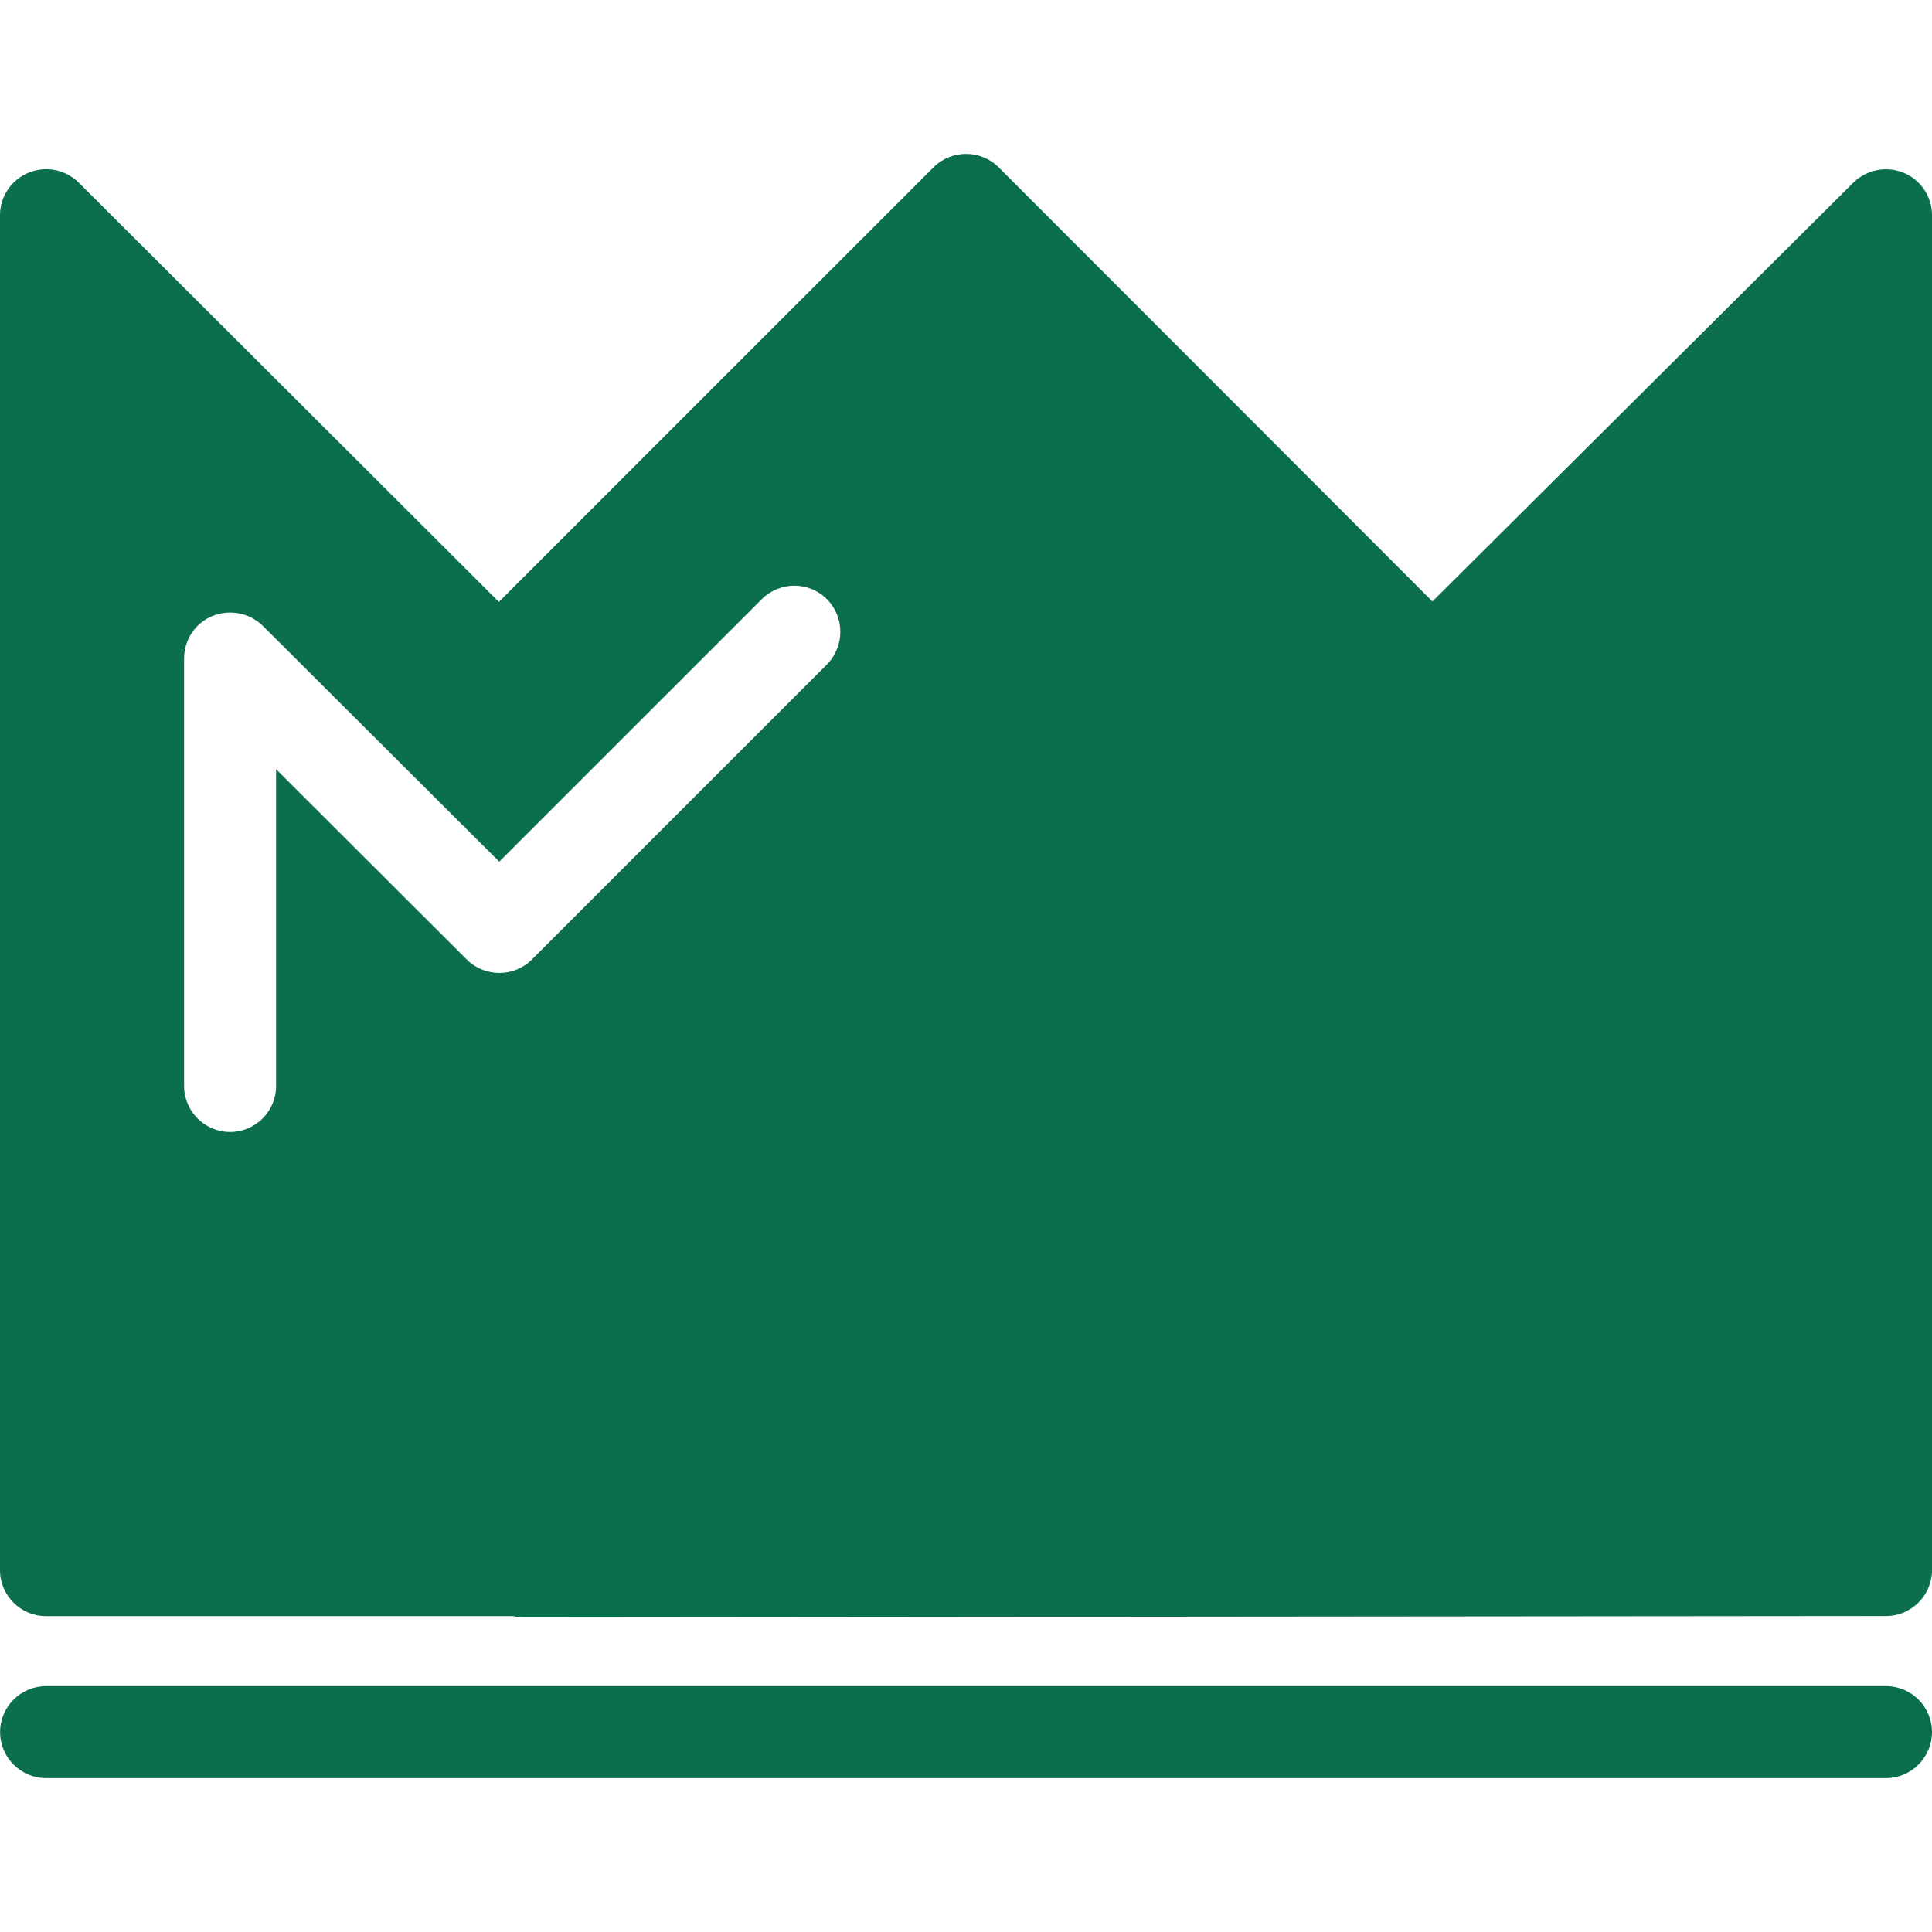 <?xml version="1.0" encoding="utf-8"?>
<svg version="1.1" xmlns="http://www.w3.org/2000/svg" xmlns:xlink="http://www.w3.org/1999/xlink" viewBox="0 0 130.947 130.948" style="enable-background:new 0 0 130.947 130.948;" xml:space="preserve">
	<style>
		path {
			fill: #0B6E4F;
		}
	</style>
	<g>
		<path d="M129.018,11.707c-1.17-0.476-2.491-0.213-3.398,0.667L97.086,40.764L67.685,11.338c-1.215-1.208-3.2-1.208-4.409,0
			L33.813,40.794L5.331,12.373c-0.904-0.892-2.231-1.148-3.397-0.667C0.761,12.187,0,13.329,0,14.586v91.834
			c0,1.717,1.397,3.117,3.118,3.117h31.676c0.21,0.055,0.429,0.079,0.661,0.079c0.012,0,0.012,0,0.012,0l92.364-0.085
			c1.711,0,3.117-1.4,3.117-3.118V14.586C130.947,13.329,130.192,12.193,129.018,11.707z M56.042,45.042L36.045,65.038
			c-1.215,1.212-3.191,1.206-4.405,0L18.712,52.135v21.471c0,1.723-1.403,3.117-3.117,3.117c-1.714,0-3.118-1.395-3.118-3.117V44.63
			c0-1.261,0.761-2.408,1.928-2.883c1.172-0.466,2.505-0.21,3.397,0.661l16.036,15.996l17.796-17.795c1.218-1.218,3.2-1.218,4.409,0
			C57.26,41.83,57.26,43.805,56.042,45.042z M127.83,120.516H3.124c-1.714,0-3.118-1.4-3.118-3.117c0-1.724,1.403-3.118,3.118-3.118
			H127.83c1.711,0,3.117,1.395,3.117,3.118C130.947,119.116,129.541,120.516,127.83,120.516z"/>
	</g>
</svg>